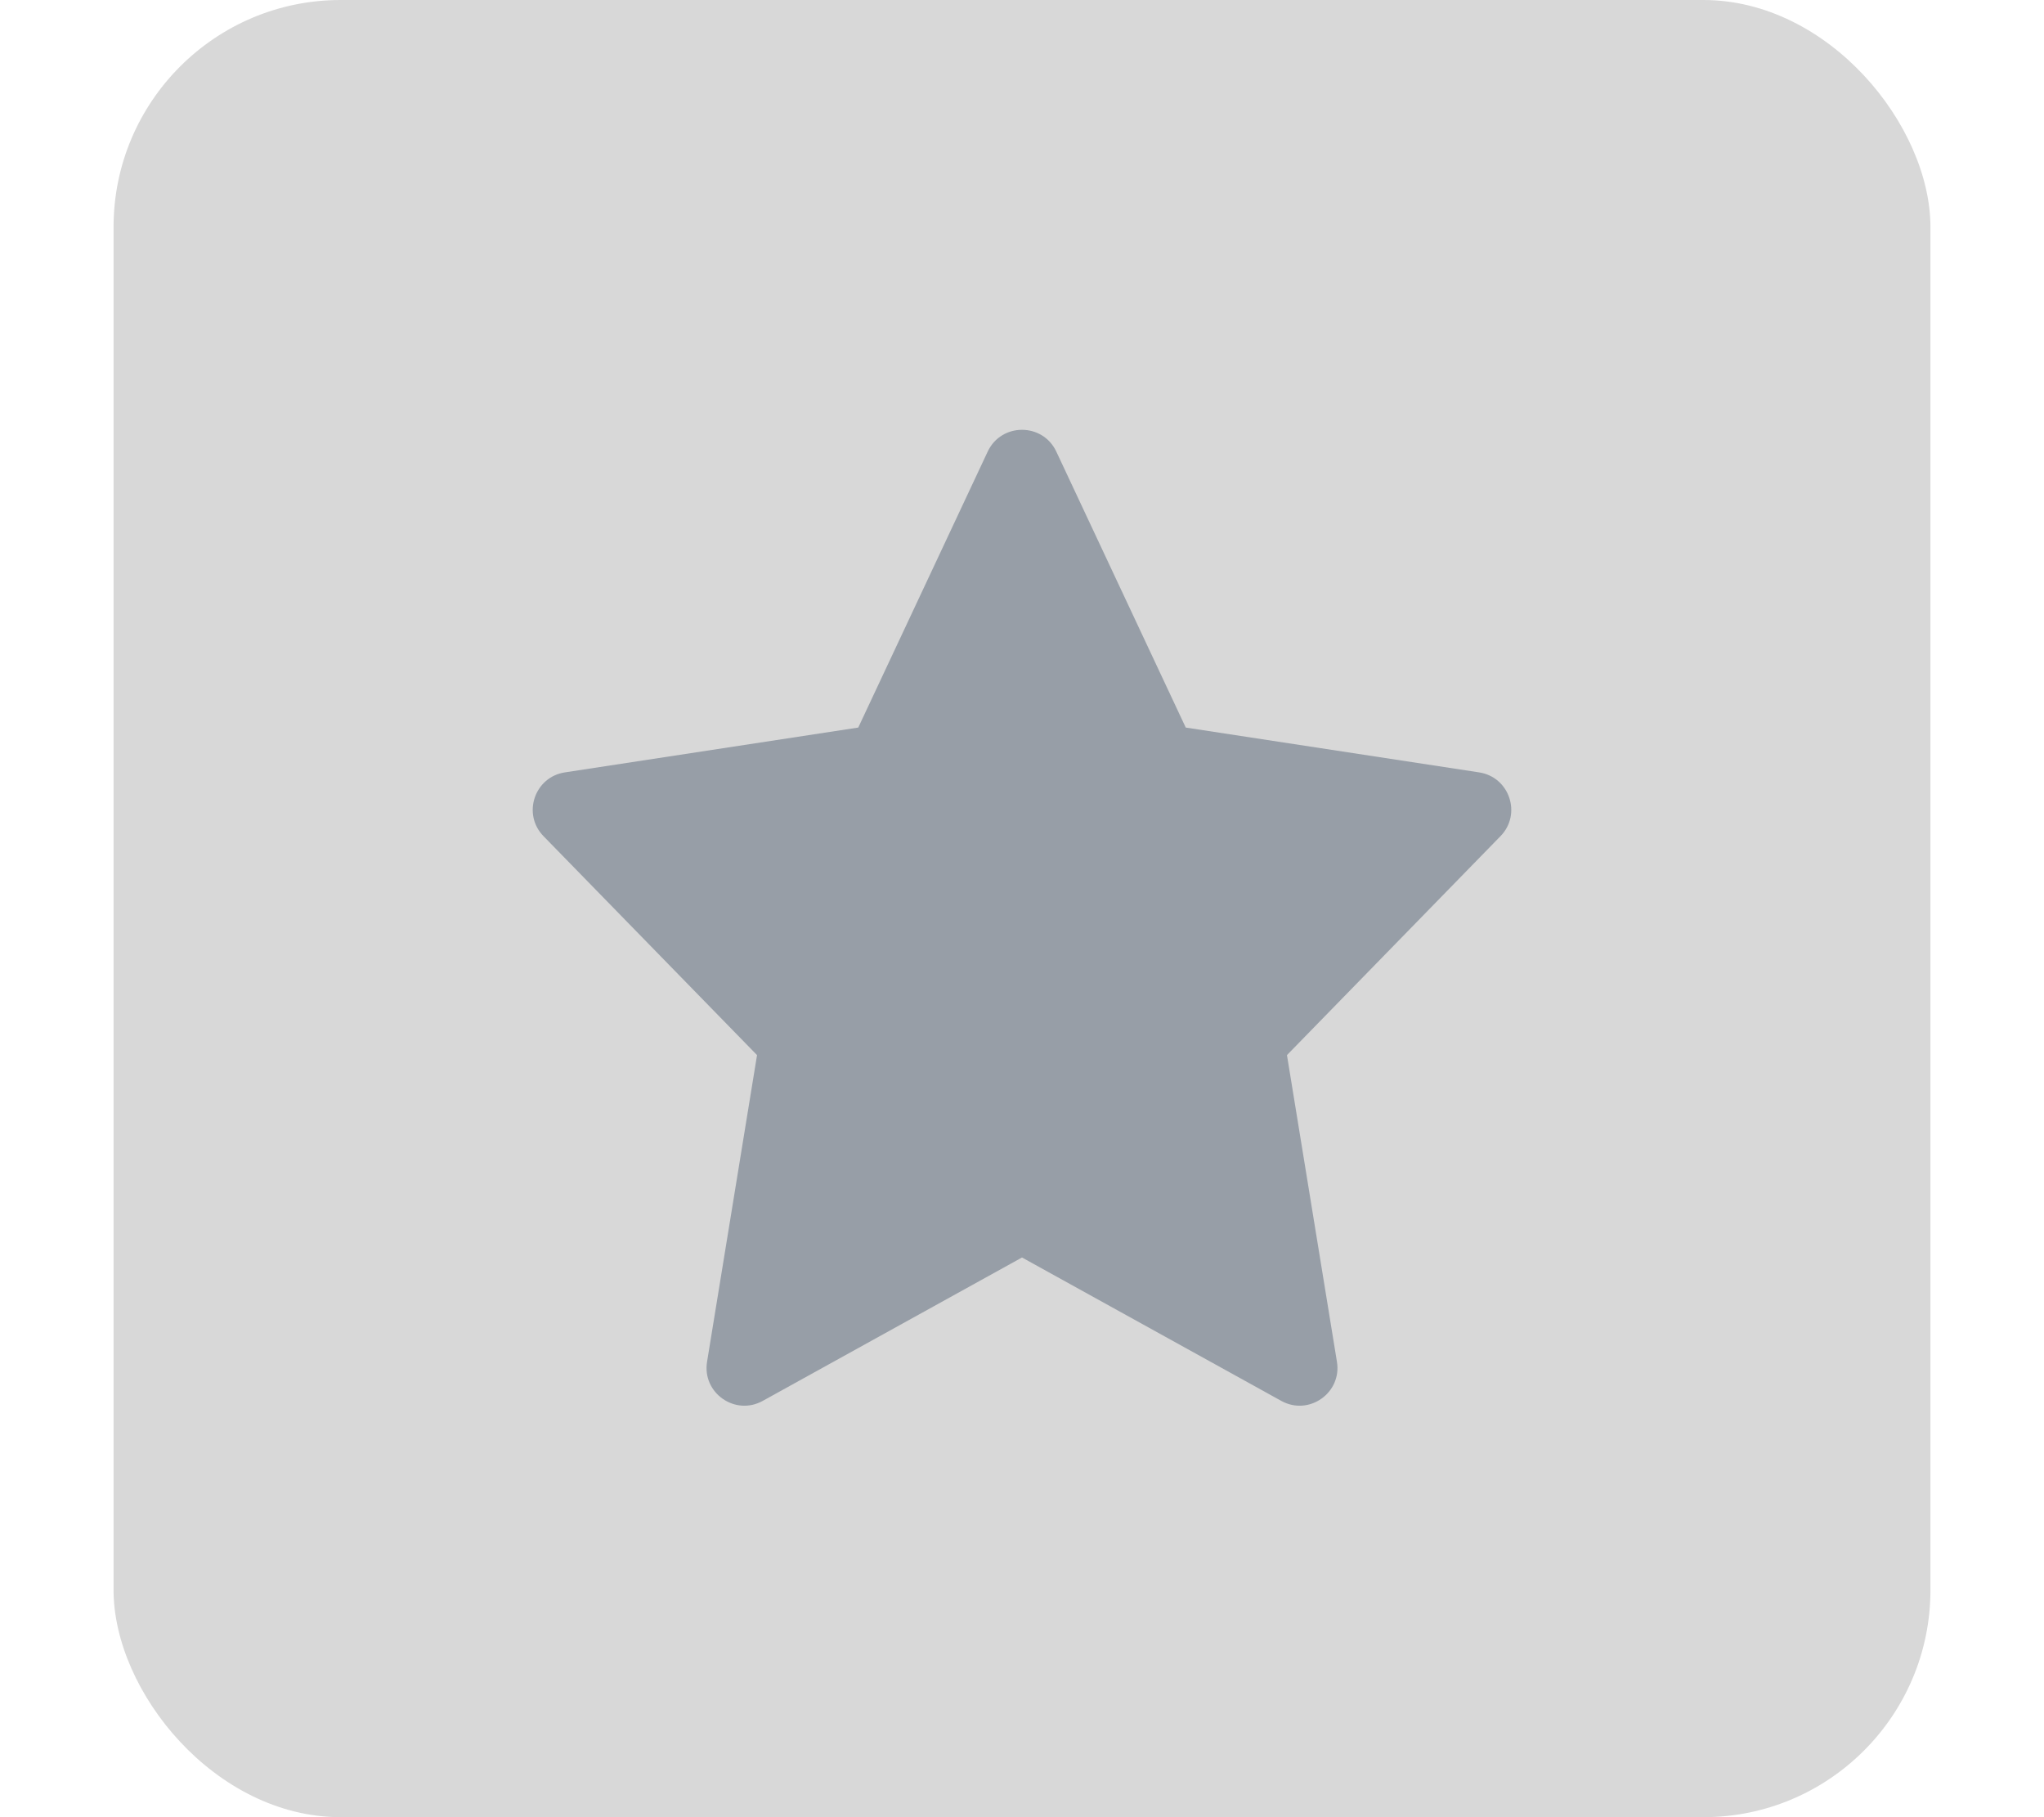<svg width="27" height="24" viewBox="0 0 27 24" fill="none" xmlns="http://www.w3.org/2000/svg">
<rect x="1.5" width="24" height="24" rx="3" fill="#D8D8D8"/>
<path d="M13.047 5.964C13.227 5.581 13.773 5.581 13.953 5.964L15.663 9.609L19.538 10.201C19.94 10.262 20.105 10.753 19.82 11.044L17 13.935L17.66 17.984C17.728 18.396 17.29 18.704 16.925 18.502L13.5 16.608L10.075 18.502C9.71 18.704 9.272 18.396 9.34 17.984L10 13.935L7.18 11.044C6.895 10.753 7.06 10.262 7.462 10.201L11.337 9.609L13.047 5.964Z" fill="#979EA7"/>
</svg>
